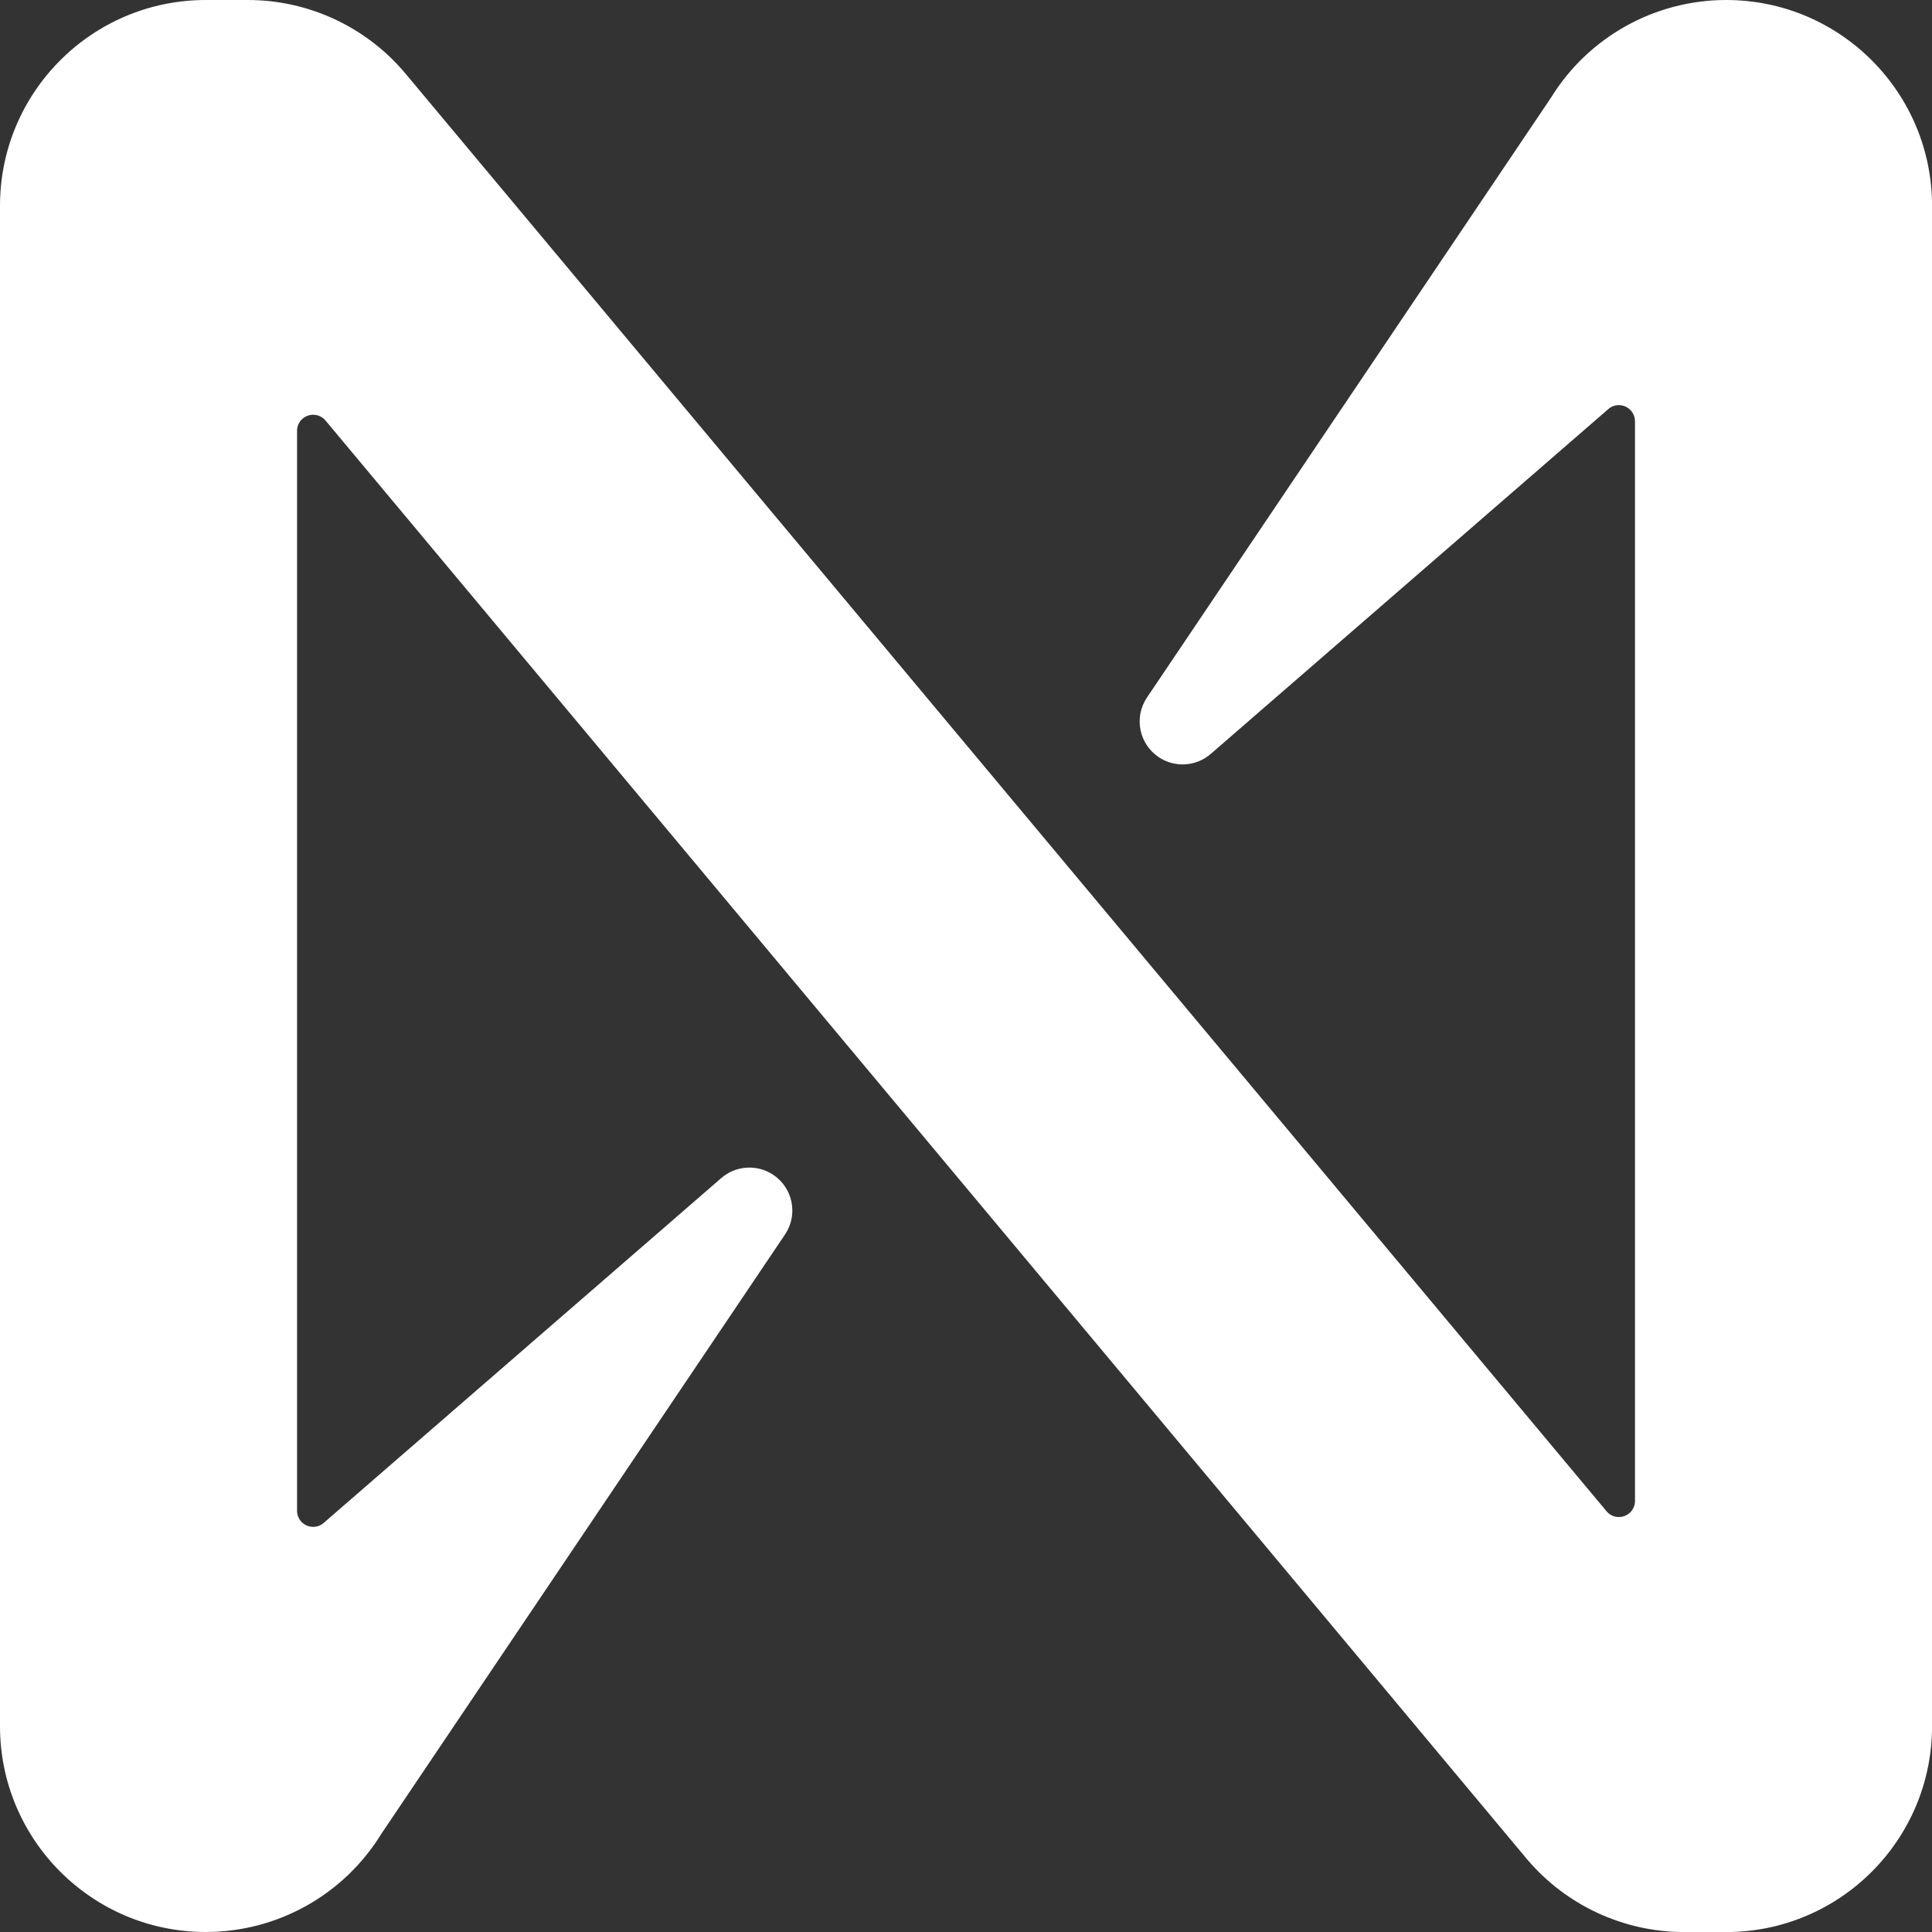 <?xml version="1.0" encoding="UTF-8"?>
<svg id="Layer_1" data-name="Layer 1" xmlns="http://www.w3.org/2000/svg" viewBox="0 0 351 351">
  <rect x="0" y="0" width="351" height="351" fill="#333333" stroke="none"/>
  <defs>
    <style>
      .cls-1 {
        fill: #fff;
      }
    </style>
  </defs>
  <path class="cls-1" d="m313.61,0c-13,0-25.07,6.74-31.88,17.82l-73.37,108.93c-2.39,3.59-1.42,8.43,2.17,10.82,2.91,1.94,6.76,1.7,9.41-.58l72.22-62.64c1.2-1.08,3.05-.97,4.13.23.49.55.75,1.26.75,1.99v196.12c0,1.62-1.31,2.92-2.93,2.92-.87,0-1.69-.38-2.24-1.05L73.56,13.24C66.46,4.84,56.02,0,45.02,0h-7.63C16.74,0,0,16.74,0,37.39v276.22c0,20.65,16.74,37.39,37.39,37.39,13,0,25.07-6.74,31.88-17.82l73.37-108.93c2.39-3.59,1.42-8.43-2.17-10.82-2.91-1.94-6.76-1.7-9.41.58l-72.22,62.64c-1.2,1.08-3.05.97-4.13-.23-.49-.55-.75-1.26-.74-1.99V78.27c0-1.62,1.31-2.92,2.93-2.92.86,0,1.69.38,2.24,1.05l218.28,261.37c7.11,8.39,17.55,13.23,28.54,13.24h7.63c20.65.01,37.4-16.72,37.42-37.37V37.39C351,16.74,334.26,0,313.61,0Z"/>
</svg>
